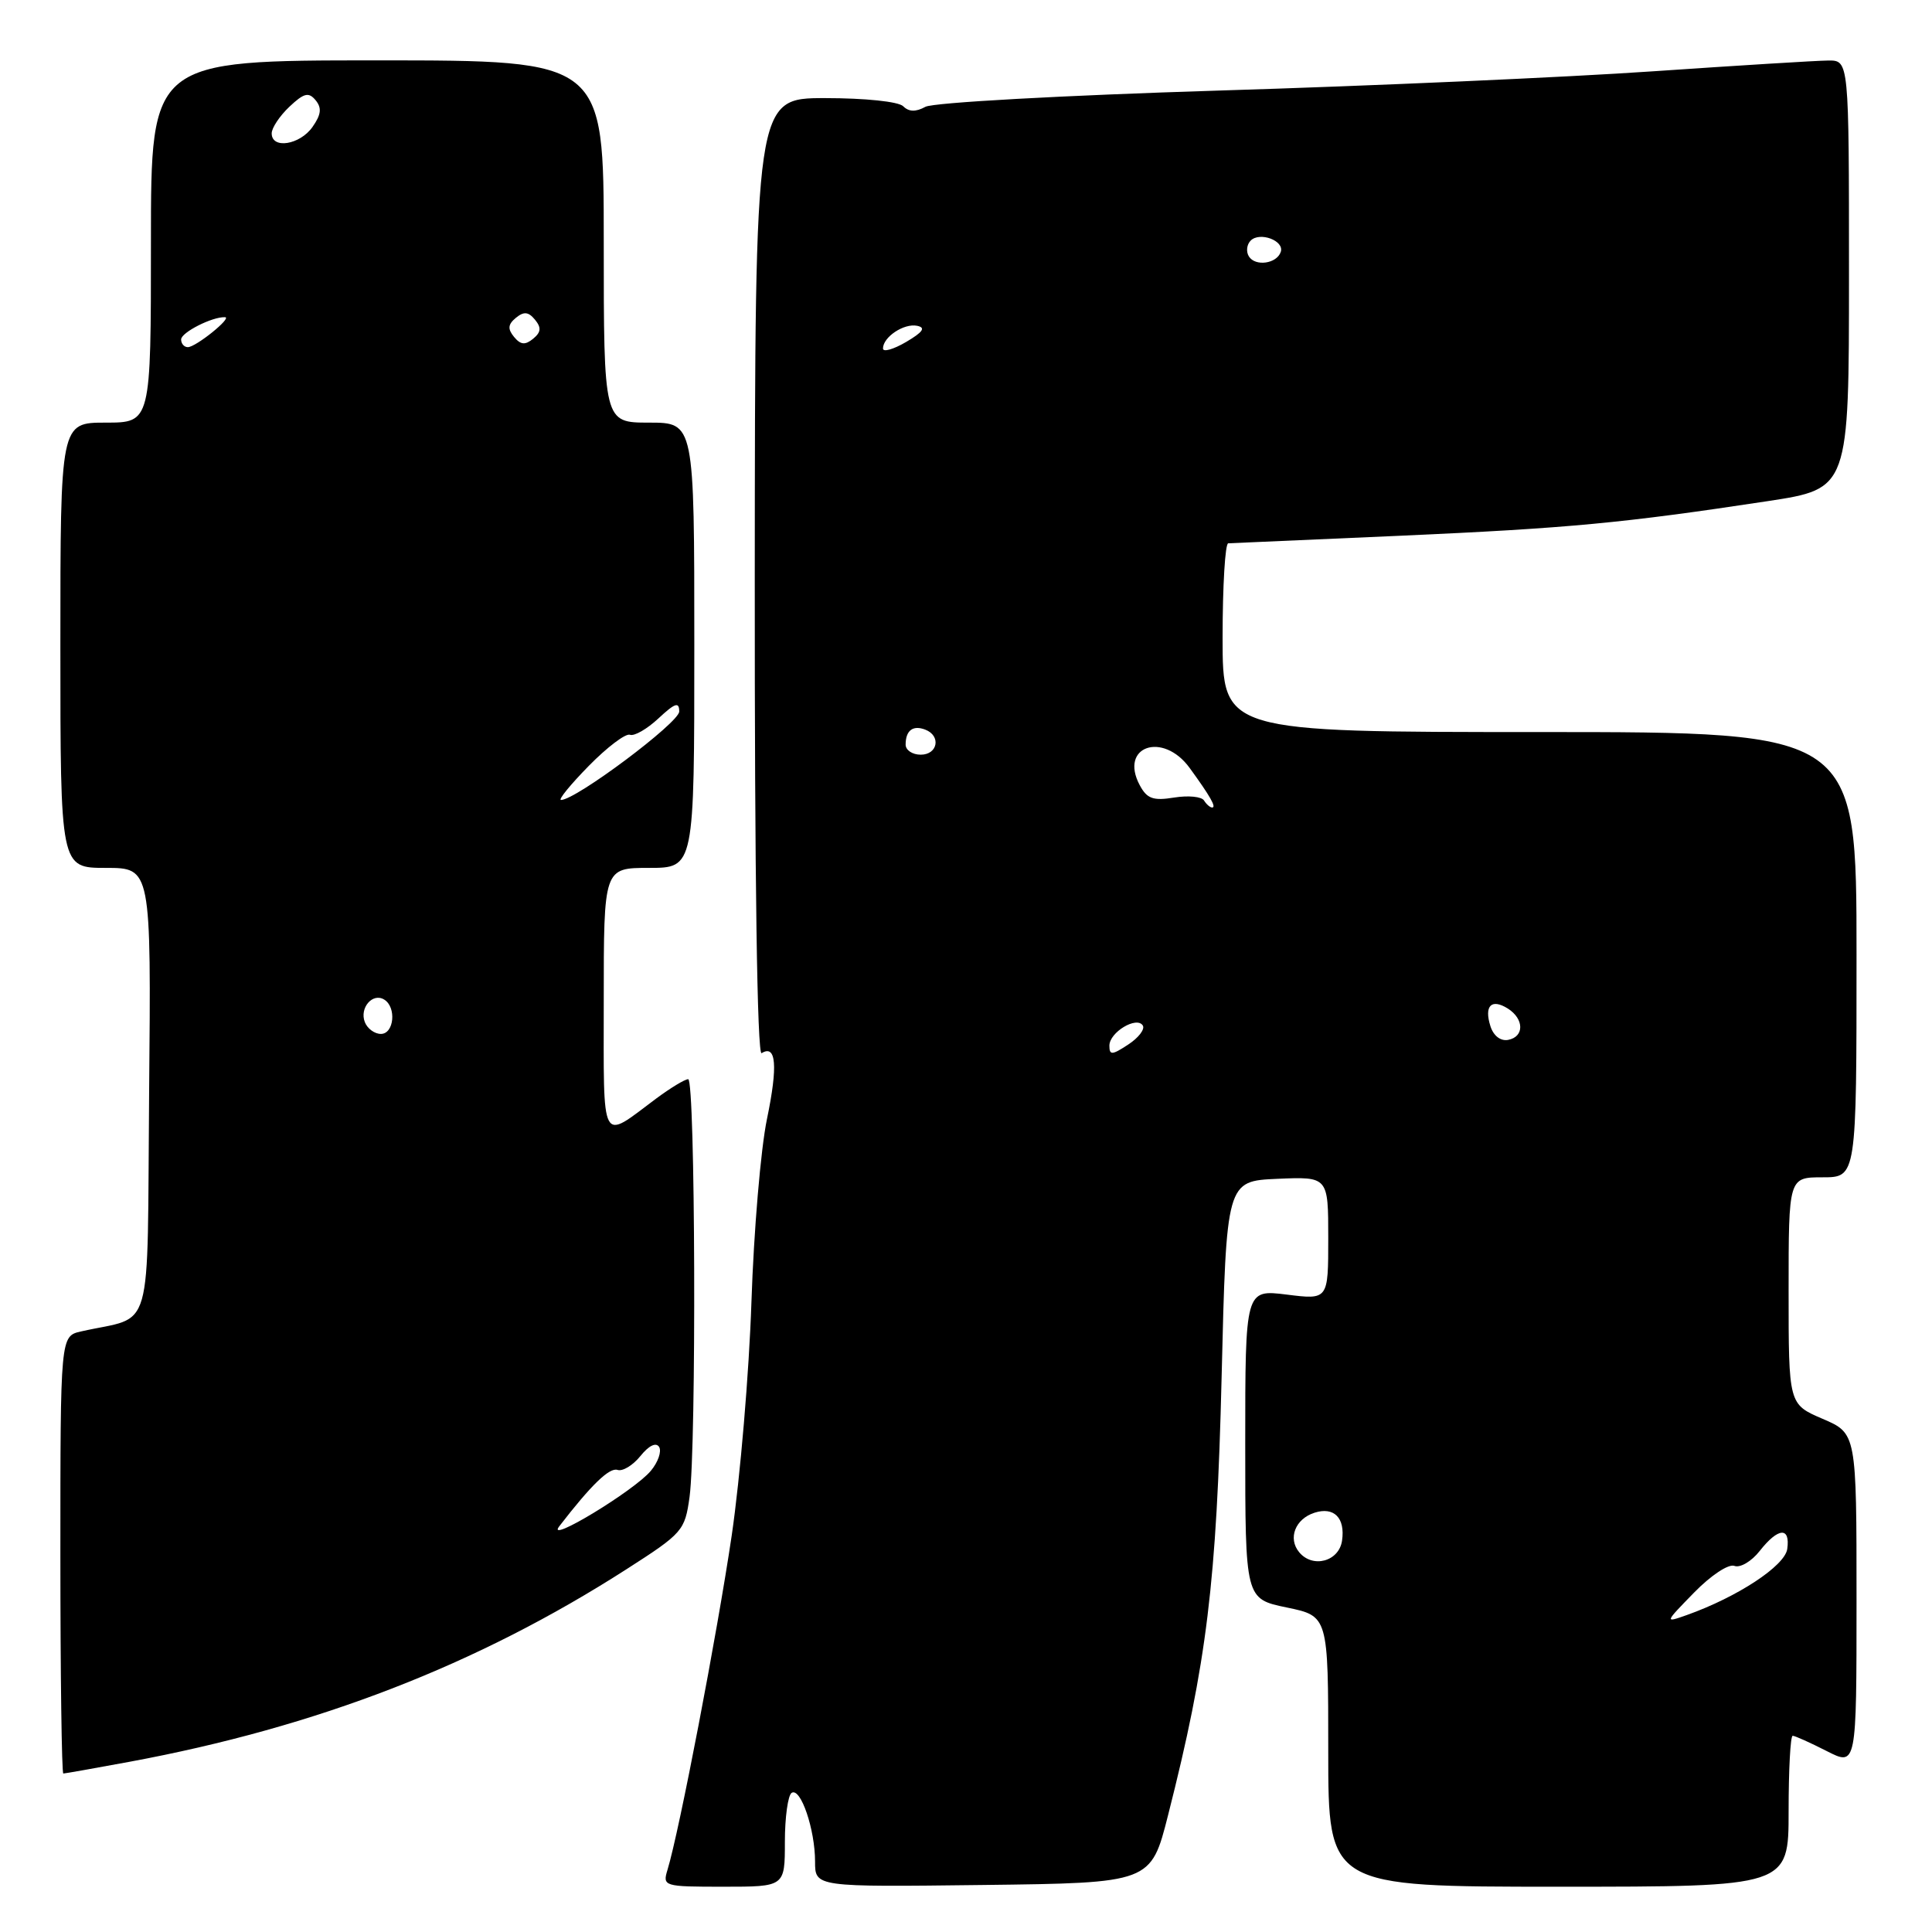 <?xml version="1.0" encoding="UTF-8" standalone="no"?>
<!DOCTYPE svg PUBLIC "-//W3C//DTD SVG 1.1//EN" "http://www.w3.org/Graphics/SVG/1.1/DTD/svg11.dtd" >
<svg xmlns="http://www.w3.org/2000/svg" xmlns:xlink="http://www.w3.org/1999/xlink" version="1.1" viewBox="0 0 256 256">
 <g >
 <path fill="currentColor"
d=" M 104.00 244.06 C 104.00 240.79 104.41 237.87 104.90 237.56 C 106.10 236.82 108.00 242.42 108.00 246.67 C 108.00 250.04 108.00 250.04 130.25 249.77 C 152.50 249.50 152.50 249.50 154.78 240.50 C 159.91 220.31 161.21 209.64 161.87 182.50 C 162.50 156.50 162.50 156.50 169.25 156.20 C 176.00 155.91 176.00 155.91 176.00 164.07 C 176.00 172.23 176.00 172.23 170.50 171.54 C 165.00 170.86 165.00 170.86 165.00 191.36 C 165.00 211.86 165.00 211.86 170.50 213.00 C 176.00 214.14 176.00 214.14 176.00 232.07 C 176.00 250.00 176.00 250.00 206.50 250.00 C 237.00 250.00 237.00 250.00 237.00 240.00 C 237.00 234.50 237.24 230.00 237.54 230.00 C 237.84 230.00 239.86 230.91 242.04 232.02 C 246.00 234.04 246.00 234.04 246.00 211.98 C 246.00 189.93 246.00 189.93 241.50 188.00 C 237.00 186.07 237.00 186.07 237.00 171.04 C 237.00 156.00 237.00 156.00 241.50 156.00 C 246.00 156.00 246.00 156.00 246.00 126.50 C 246.00 97.00 246.00 97.00 204.00 97.00 C 162.00 97.00 162.00 97.00 162.00 84.50 C 162.00 77.62 162.34 71.99 162.75 71.99 C 163.16 71.98 173.42 71.53 185.53 70.99 C 207.89 69.99 215.00 69.32 234.25 66.40 C 245.00 64.76 245.00 64.76 245.00 36.38 C 245.00 8.00 245.00 8.00 242.25 8.02 C 240.74 8.03 230.28 8.68 219.00 9.45 C 207.72 10.23 181.85 11.38 161.50 12.00 C 140.80 12.64 123.68 13.59 122.63 14.15 C 121.35 14.85 120.43 14.83 119.68 14.08 C 119.06 13.46 114.64 13.00 109.33 13.00 C 100.05 13.00 100.05 13.00 100.01 76.57 C 99.99 116.10 100.33 139.91 100.92 139.55 C 102.85 138.35 103.09 141.23 101.63 148.26 C 100.80 152.24 99.88 163.15 99.57 172.50 C 99.26 181.85 98.08 195.80 96.95 203.50 C 95.02 216.52 90.02 242.60 88.45 247.75 C 87.78 249.95 87.93 250.00 95.88 250.00 C 104.00 250.00 104.00 250.00 104.00 244.06 Z  M 17.14 233.45 C 42.01 228.84 63.24 220.62 83.03 207.92 C 90.47 203.15 90.75 202.82 91.37 198.35 C 92.29 191.59 92.14 143.00 91.19 143.00 C 90.75 143.00 88.84 144.16 86.94 145.57 C 79.48 151.14 80.00 152.11 80.00 132.54 C 80.00 115.00 80.00 115.00 86.00 115.00 C 92.00 115.00 92.00 115.00 92.00 85.50 C 92.00 56.00 92.00 56.00 86.00 56.00 C 80.00 56.00 80.00 56.00 80.00 32.00 C 80.00 8.00 80.00 8.00 50.00 8.00 C 20.00 8.00 20.00 8.00 20.00 32.00 C 20.00 56.00 20.00 56.00 14.00 56.00 C 8.00 56.00 8.00 56.00 8.00 85.50 C 8.00 115.00 8.00 115.00 14.01 115.00 C 20.03 115.00 20.03 115.00 19.76 144.69 C 19.47 177.81 20.49 174.21 10.75 176.42 C 8.00 177.04 8.00 177.04 8.00 206.02 C 8.00 221.96 8.18 235.00 8.39 235.00 C 8.60 235.00 12.54 234.30 17.14 233.45 Z  M 224.49 211.01 C 226.72 208.73 229.05 207.19 229.82 207.49 C 230.58 207.78 232.09 206.89 233.17 205.51 C 235.62 202.39 237.24 202.28 236.82 205.25 C 236.50 207.49 230.23 211.61 223.52 214.00 C 220.54 215.05 220.55 215.05 224.49 211.01 Z  M 172.15 205.68 C 170.62 203.84 171.63 201.25 174.19 200.44 C 176.77 199.62 178.26 201.13 177.83 204.13 C 177.44 206.90 173.95 207.85 172.15 205.68 Z  M 147.00 138.56 C 147.00 136.78 150.63 134.60 151.43 135.89 C 151.73 136.38 150.86 137.52 149.49 138.41 C 147.35 139.82 147.00 139.84 147.00 138.56 Z  M 197.49 135.98 C 196.63 133.27 197.62 132.27 199.80 133.64 C 201.97 135.02 201.99 137.38 199.84 137.79 C 198.84 137.98 197.90 137.26 197.49 135.98 Z  M 159.54 106.07 C 159.22 105.55 157.44 105.38 155.58 105.68 C 152.80 106.13 151.98 105.84 151.02 104.04 C 148.27 98.89 154.08 96.88 157.63 101.75 C 160.36 105.50 161.21 107.00 160.62 107.00 C 160.34 107.00 159.86 106.58 159.54 106.07 Z  M 120.00 98.67 C 120.00 96.79 120.96 96.05 122.60 96.68 C 124.72 97.49 124.27 100.00 122.00 100.00 C 120.90 100.00 120.00 99.40 120.00 98.67 Z  M 117.00 46.18 C 117.00 44.66 119.78 42.81 121.52 43.17 C 122.70 43.41 122.31 43.99 120.07 45.31 C 118.38 46.30 117.00 46.69 117.00 46.18 Z  M 165.48 33.97 C 165.09 33.34 165.20 32.40 165.72 31.88 C 166.93 30.67 170.20 31.89 169.71 33.37 C 169.19 34.95 166.33 35.35 165.48 33.97 Z  M 74.10 202.25 C 78.34 196.75 80.75 194.42 81.82 194.77 C 82.49 195.00 83.86 194.17 84.86 192.93 C 85.98 191.54 86.93 191.08 87.34 191.73 C 87.69 192.32 87.20 193.74 86.24 194.89 C 84.07 197.51 72.22 204.69 74.10 202.25 Z  M 48.34 135.43 C 47.61 133.55 49.38 131.50 50.91 132.45 C 52.56 133.46 52.22 137.00 50.47 137.00 C 49.63 137.00 48.67 136.29 48.34 135.43 Z  M 78.01 101.49 C 80.44 99.01 82.90 97.15 83.47 97.36 C 84.04 97.58 85.74 96.60 87.25 95.19 C 89.45 93.14 90.00 92.96 90.00 94.28 C 90.00 95.75 76.30 106.00 74.34 106.00 C 73.92 106.00 75.58 103.97 78.01 101.49 Z  M 24.00 44.98 C 24.00 44.05 28.14 41.95 29.82 42.03 C 30.81 42.08 25.95 46.00 24.89 46.00 C 24.40 46.00 24.00 45.54 24.00 44.98 Z  M 68.12 44.65 C 67.25 43.59 67.30 42.99 68.35 42.12 C 69.41 41.25 70.01 41.30 70.88 42.35 C 71.75 43.41 71.70 44.01 70.65 44.88 C 69.59 45.75 68.99 45.70 68.12 44.65 Z  M 36.00 17.67 C 36.00 16.95 37.06 15.36 38.35 14.14 C 40.28 12.32 40.90 12.17 41.82 13.28 C 42.66 14.30 42.56 15.18 41.41 16.82 C 39.74 19.20 36.00 19.80 36.00 17.67 Z "/>
</g>
</svg>